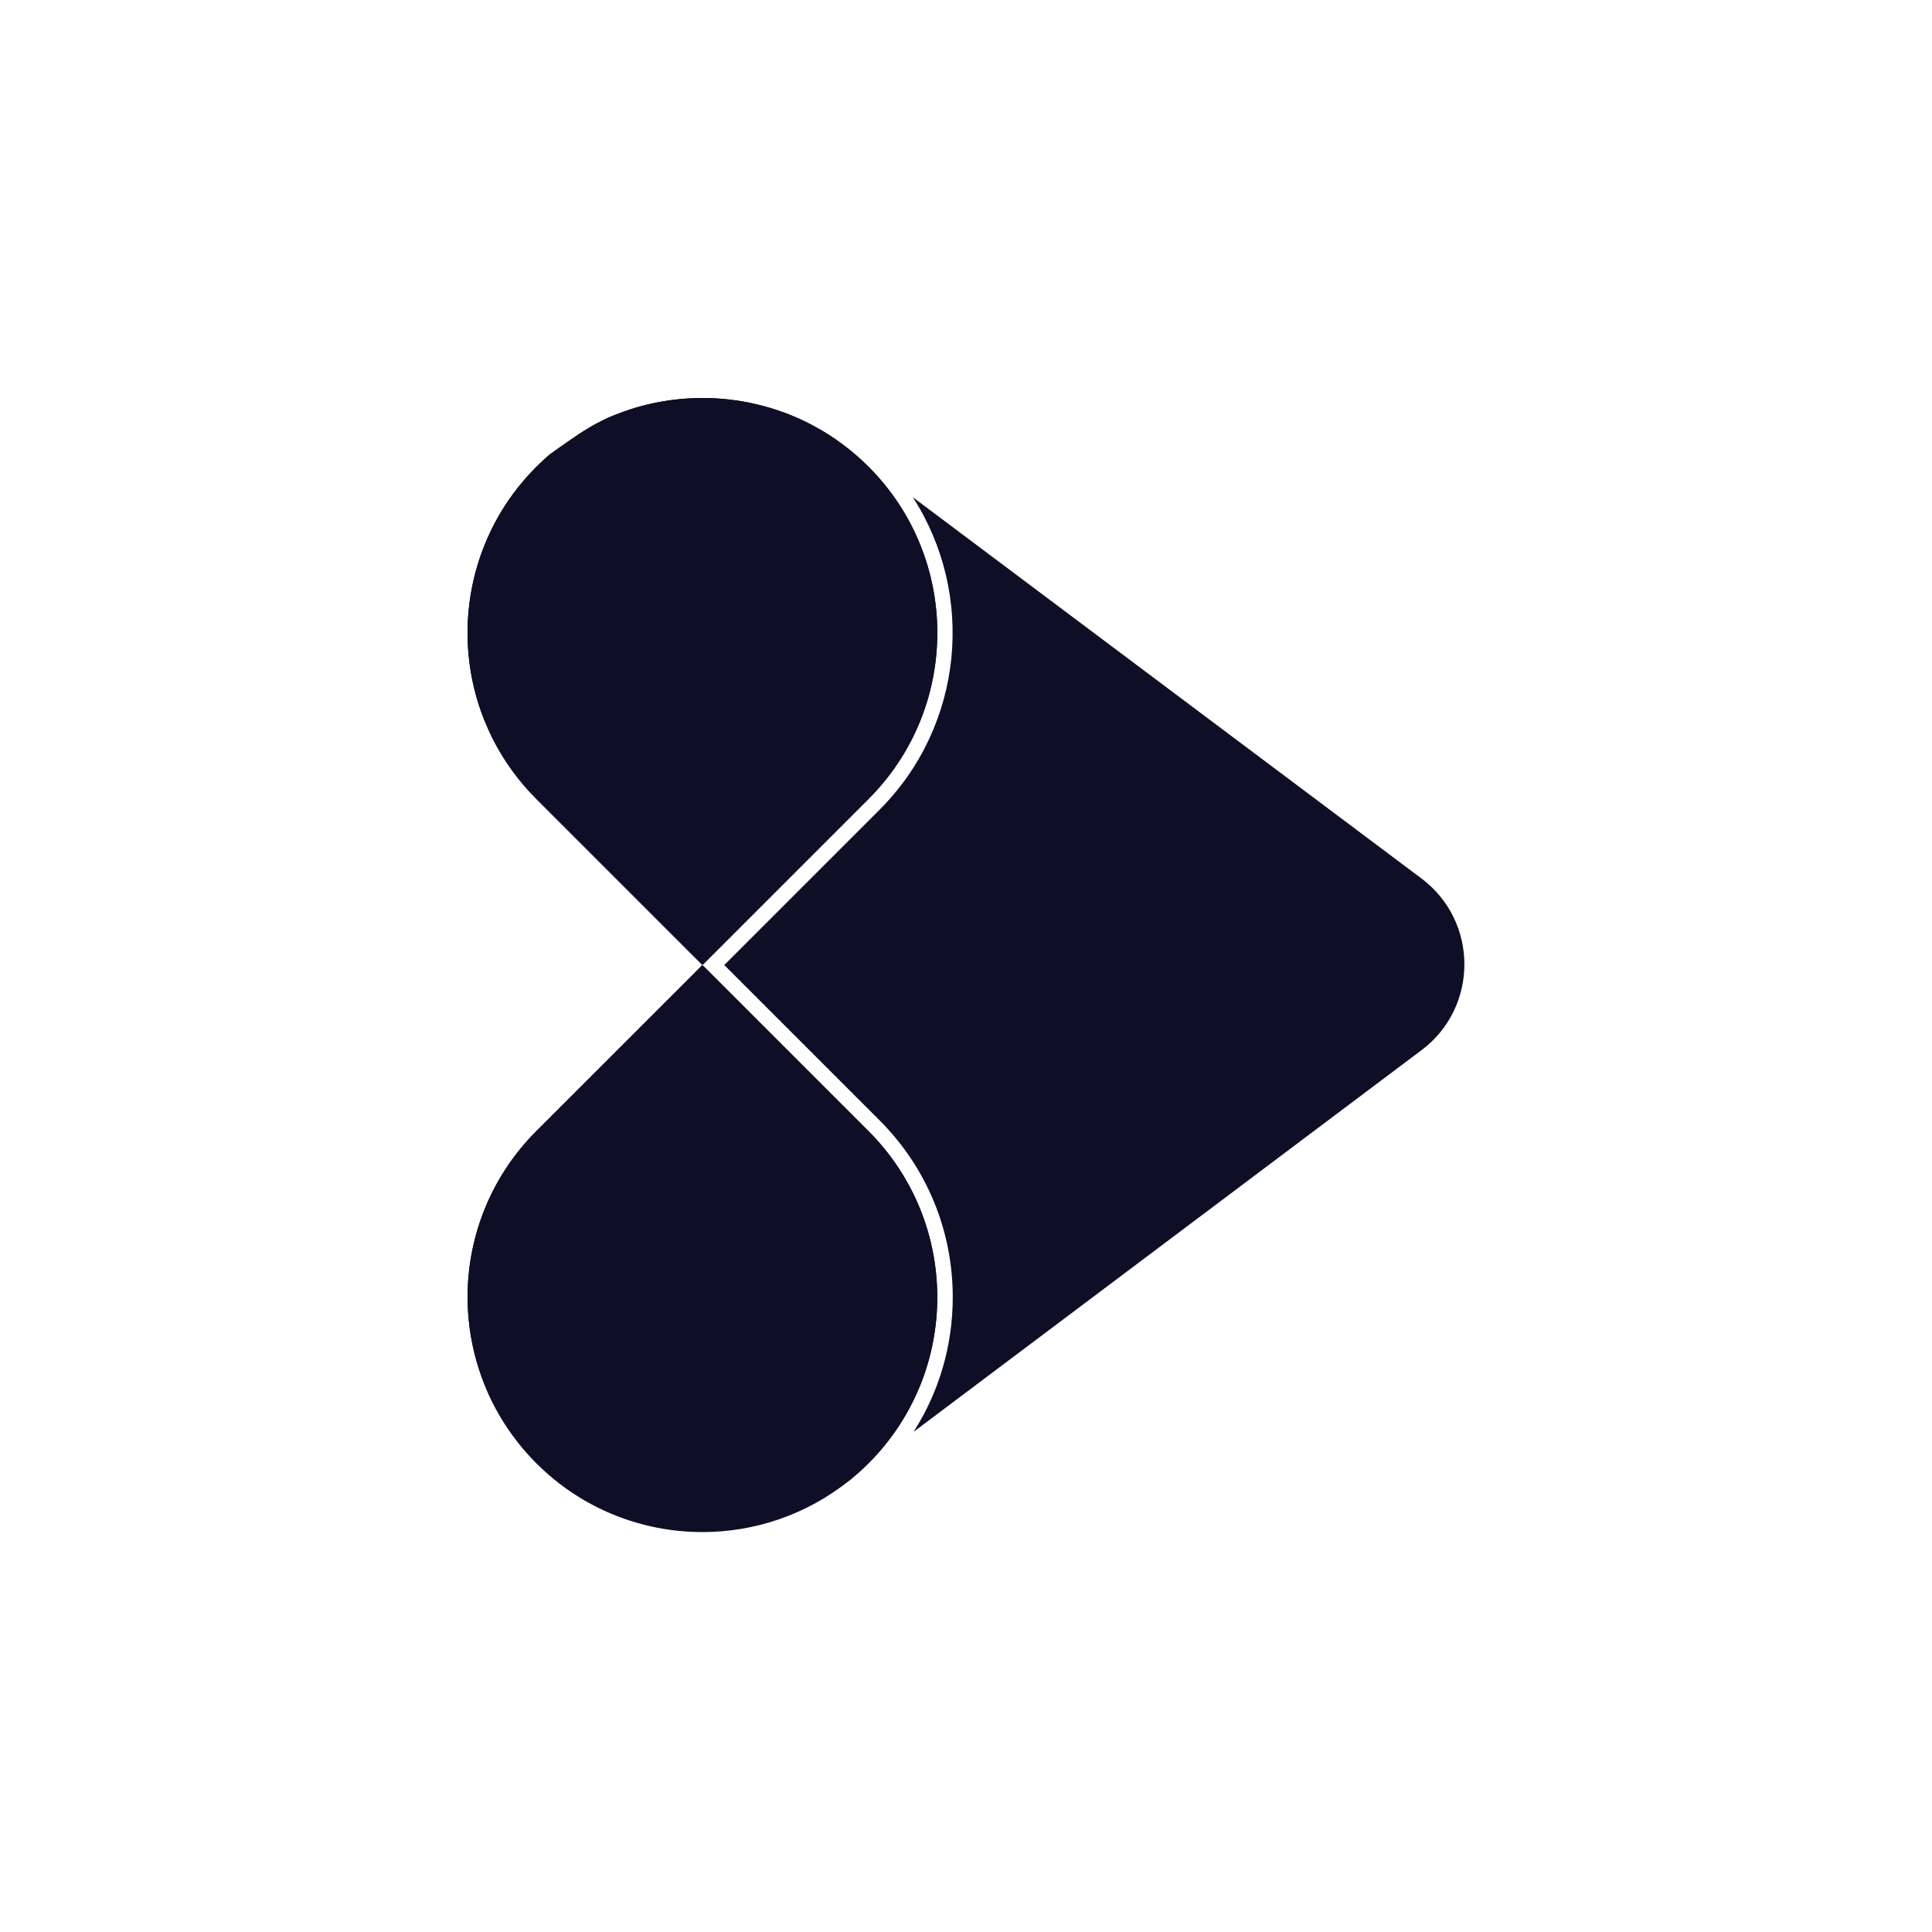 <svg width="500" height="500" viewBox="0 0 500 500" fill="none" xmlns="http://www.w3.org/2000/svg">
<path d="M224.77 292.73C236.64 304.61 242.57 320.16 242.57 335.72C242.57 351.28 236.64 366.83 224.77 378.7C223.19 380.27 221.55 381.75 219.85 383.12C218.11 384.41 216.32 385.48 214.48 386.66C210.5 389.21 206.29 391.24 201.94 392.76C195.43 395.05 188.61 396.19 181.79 396.19C166.23 396.19 150.67 390.25 138.8 378.38C127.86 367.44 121.96 353.35 121.1 339.02C121.07 338.54 121.05 338.06 121.04 337.58C121.02 337.09 121.01 336.61 121.01 336.13C121 335.75 121 335.37 121.01 334.99C121.19 319.68 127.12 304.42 138.8 292.73L178.96 252.59L181.78 249.76L184.61 252.58L224.76 292.73H224.77Z" fill="#0E0E26"/>
<path d="M125.45 186.67C119.51 172.03 119.51 155.56 125.45 140.92C125.82 140.01 126.21 139.1 126.63 138.2C128.3 134.6 130.34 131.13 132.75 127.85C133.65 126.62 134.61 125.42 135.62 124.24C136.63 123.07 137.69 121.92 138.8 120.81C139.91 119.7 141.06 118.64 142.23 117.63C151.32 111.14 153.06 110.16 157.54 108.03C157.94 107.86 158.34 107.69 158.75 107.53C158.96 107.45 159.17 107.37 159.38 107.28C159.4 107.27 159.42 107.26 159.44 107.26C159.62 107.2 159.8 107.13 159.97 107.06C160.22 106.96 160.46 106.87 160.7 106.78C160.94 106.69 161.19 106.6 161.44 106.51C161.94 106.33 162.45 106.16 162.96 105.99C163.46 105.82 163.97 105.66 164.48 105.51C164.95 105.37 165.42 105.24 165.89 105.11C167.04 104.8 168.2 104.52 169.36 104.28C170.52 104.04 171.69 103.84 172.86 103.66C173.41 103.58 173.96 103.51 174.51 103.44C176.93 103.15 179.35 103.01 181.79 103.01H182.43C182.65 103 182.87 103.01 183.08 103.01C183.14 103.01 183.19 103.02 183.25 103.02C183.62 103.02 183.99 103.04 184.36 103.05C184.47 103.06 184.59 103.06 184.71 103.07C185.02 103.08 185.33 103.1 185.63 103.12C185.81 103.13 185.99 103.14 186.16 103.16C186.37 103.17 186.57 103.19 186.77 103.2C186.87 103.21 186.95 103.21 187.04 103.22C187.23 103.24 187.43 103.25 187.62 103.28C187.89 103.3 188.17 103.33 188.44 103.36C189.24 103.45 190.04 103.55 190.84 103.67C191.21 103.72 191.59 103.78 191.96 103.84L191.99 103.85C193.14 104.05 194.28 104.28 195.42 104.54C195.57 104.57 195.73 104.61 195.89 104.65C196.27 104.74 196.64 104.83 197.01 104.93C197.42 105.03 197.84 105.14 198.25 105.26C198.64 105.37 199.02 105.48 199.41 105.6C199.44 105.6 199.46 105.61 199.49 105.62C199.88 105.74 200.28 105.86 200.67 105.99C200.69 105.99 200.7 106 200.72 106.01C200.96 106.09 201.21 106.17 201.46 106.25C201.5 106.27 201.53 106.28 201.57 106.29C201.68 106.32 201.79 106.36 201.9 106.4C201.9 106.4 201.93 106.41 201.95 106.42C202 106.44 202.06 106.46 202.11 106.48C202.16 106.5 202.22 106.52 202.27 106.54C202.28 106.54 202.29 106.54 202.3 106.54C202.37 106.56 202.44 106.58 202.5 106.61C202.57 106.64 202.63 106.66 202.7 106.69C203.08 106.82 203.46 106.96 203.84 107.11C204.07 107.2 204.29 107.29 204.52 107.38C204.82 107.51 205.13 107.63 205.43 107.76C205.52 107.79 205.6 107.83 205.69 107.86C206.71 108.3 207.72 108.76 208.73 109.26C208.78 109.29 208.83 109.31 208.89 109.34C208.95 109.37 209.02 109.4 209.09 109.44C209.37 109.58 209.65 109.73 209.94 109.88C209.98 109.89 210.02 109.91 210.06 109.94C210.25 110.04 210.45 110.15 210.65 110.26C211.33 110.62 212 111 212.68 111.4C212.73 111.43 212.78 111.46 212.84 111.49C212.96 111.57 213.08 111.64 213.21 111.72C213.58 111.94 213.94 112.16 214.3 112.39C214.33 112.41 214.35 112.42 214.37 112.44C214.56 112.56 214.75 112.68 214.94 112.8C215.04 112.86 215.13 112.93 215.24 113C215.63 113.26 216.02 113.52 216.41 113.79C216.44 113.81 216.47 113.83 216.5 113.85L219.81 116.34C219.81 116.34 219.89 116.4 219.94 116.44C220.41 116.82 220.88 117.21 221.35 117.61C222.52 118.62 223.67 119.68 224.78 120.79C236.65 132.66 242.58 148.22 242.58 163.78C242.58 179.34 236.65 194.89 224.78 206.76L181.96 249.58L181.8 249.42L181.64 249.58L178.97 246.92L138.81 206.76C137.7 205.64 136.64 204.5 135.63 203.33C134.62 202.15 133.66 200.94 132.76 199.71C130.36 196.43 128.32 192.97 126.64 189.37C126.23 188.47 125.84 187.56 125.46 186.65L125.45 186.67Z" fill="#0E0E26"/>
<path d="M367.85 271.81L236.42 370.57C243.03 360.26 246.57 348.26 246.57 335.72C246.57 318.41 239.83 302.15 227.6 289.91L187.44 249.75L227.59 209.6C249.54 187.65 252.42 153.75 236.23 128.67L367.86 227.34C382.69 238.46 382.69 260.7 367.86 271.81H367.85Z" fill="#0E0E26"/>
<path d="M242.57 163.8C242.57 179.35 236.64 194.91 224.77 206.78L181.95 249.6L181.79 249.76L178.97 246.94L138.81 206.78C137.69 205.66 136.63 204.52 135.63 203.35C134.62 202.17 133.66 200.96 132.76 199.73C130.34 196.45 128.31 192.99 126.64 189.39C126.23 188.49 125.84 187.58 125.46 186.67C119.52 172.03 119.52 155.56 125.46 140.92C125.83 140.01 126.22 139.1 126.64 138.2C128.31 134.6 130.35 131.13 132.76 127.85C133.66 126.62 134.62 125.42 135.63 124.24C136.64 123.07 137.7 121.92 138.81 120.81C139.92 119.7 141.07 118.64 142.24 117.63C151.33 111.14 153.07 110.16 157.55 108.03C157.95 107.86 158.35 107.69 158.76 107.53C158.97 107.45 159.18 107.37 159.39 107.28C159.41 107.27 159.43 107.26 159.45 107.26C159.63 107.2 159.81 107.13 159.98 107.06C160.23 106.96 160.47 106.87 160.71 106.78C160.95 106.69 161.2 106.6 161.45 106.51C161.95 106.33 162.46 106.16 162.97 105.99C163.47 105.82 163.98 105.66 164.49 105.51C164.96 105.37 165.43 105.24 165.9 105.11C167.05 104.8 168.21 104.52 169.37 104.28C170.53 104.04 171.69 103.83 172.87 103.66C173.42 103.58 173.97 103.51 174.52 103.44C176.94 103.14 179.36 103 181.79 103C182.01 103 182.22 103 182.43 103.01C182.65 103 182.87 103.01 183.08 103.01C183.51 103.01 183.93 103.03 184.36 103.05C184.78 103.06 185.21 103.08 185.63 103.12C186.01 103.13 186.39 103.16 186.77 103.2C186.87 103.21 186.95 103.21 187.04 103.22C187.23 103.24 187.43 103.25 187.62 103.28C187.89 103.3 188.17 103.33 188.44 103.36C189.24 103.45 190.04 103.55 190.84 103.67C191.21 103.72 191.59 103.78 191.96 103.84C191.97 103.84 191.98 103.85 191.99 103.85C193.14 104.05 194.28 104.28 195.42 104.54C195.57 104.57 195.73 104.61 195.89 104.65C196.27 104.74 196.64 104.83 197.01 104.93C197.42 105.03 197.84 105.14 198.25 105.26C198.64 105.37 199.02 105.48 199.41 105.6C199.44 105.6 199.46 105.61 199.49 105.62C199.88 105.74 200.28 105.86 200.67 105.99C200.69 105.99 200.7 106 200.72 106.01C200.96 106.09 201.21 106.17 201.46 106.25C201.5 106.27 201.53 106.28 201.57 106.29C201.68 106.32 201.79 106.36 201.9 106.4C201.92 106.41 201.94 106.41 201.95 106.42C202 106.44 202.06 106.46 202.11 106.48C202.16 106.5 202.22 106.52 202.27 106.54C202.28 106.54 202.29 106.54 202.3 106.54C202.37 106.56 202.44 106.58 202.5 106.61C202.95 106.76 203.4 106.93 203.84 107.11C204.07 107.2 204.29 107.29 204.52 107.38C204.82 107.51 205.13 107.63 205.43 107.76C205.52 107.79 205.6 107.83 205.69 107.86C206.71 108.3 207.72 108.76 208.73 109.26C208.78 109.29 208.83 109.31 208.89 109.34C208.95 109.37 209.02 109.4 209.09 109.44C209.37 109.58 209.65 109.73 209.94 109.88C209.98 109.89 210.02 109.91 210.06 109.94C210.25 110.04 210.45 110.15 210.65 110.26C211.33 110.62 212 111 212.68 111.4C212.73 111.43 212.78 111.46 212.84 111.49C212.96 111.57 213.08 111.64 213.21 111.72C213.58 111.94 213.94 112.16 214.3 112.39C214.33 112.41 214.35 112.42 214.37 112.44C214.56 112.56 214.75 112.68 214.94 112.8C215.04 112.86 215.13 112.93 215.24 113C215.63 113.26 216.02 113.52 216.41 113.79C216.44 113.81 216.47 113.83 216.5 113.85C217.63 114.64 218.73 115.46 219.81 116.34C219.85 116.36 219.89 116.4 219.94 116.44C220.41 116.82 220.88 117.21 221.35 117.61C222.52 118.62 223.67 119.68 224.78 120.79C236.65 132.66 242.58 148.22 242.58 163.78L242.57 163.8Z" fill="#0E0E26"/>
<path d="M242.57 335.72C242.57 351.27 236.64 366.83 224.77 378.7C223.19 380.27 221.55 381.75 219.85 383.12C208.76 392.04 195.27 396.5 181.79 396.5C166.23 396.5 150.67 390.57 138.8 378.7C138.09 377.99 137.4 377.26 136.73 376.52C135.06 374.68 133.52 372.75 132.11 370.76C131.84 370.39 131.58 370.01 131.33 369.63C130.48 368.38 129.69 367.09 128.94 365.78C128.72 365.39 128.51 365.01 128.3 364.61C128.07 364.19 127.85 363.77 127.63 363.34C127.41 362.92 127.2 362.49 126.99 362.06C126.79 361.63 126.59 361.2 126.39 360.77C126.2 360.33 126 359.9 125.82 359.46C125.64 359.02 125.46 358.59 125.28 358.15C125.12 357.75 124.97 357.34 124.82 356.94C124.61 356.39 124.41 355.83 124.23 355.27C124.1 354.9 123.97 354.52 123.86 354.15C123.73 353.74 123.6 353.33 123.48 352.91C123.37 352.55 123.27 352.19 123.17 351.82C123.09 351.53 123.01 351.23 122.94 350.94C122.86 350.65 122.79 350.36 122.72 350.07C122.49 349.12 122.28 348.16 122.1 347.2C122.02 346.78 121.94 346.36 121.87 345.94C121.79 345.48 121.72 345.02 121.65 344.55C121.52 343.63 121.4 342.7 121.31 341.77C121.26 341.31 121.22 340.84 121.19 340.38C121.15 339.92 121.12 339.47 121.1 339.02C121.07 338.54 121.05 338.06 121.04 337.58C121.02 337.09 121.01 336.61 121.01 336.13C121 335.75 121 335.37 121.01 334.99C121.19 319.68 127.12 304.42 138.8 292.73L178.96 252.59L181.78 249.76L184.61 252.58L224.76 292.73C236.63 304.61 242.56 320.16 242.56 335.72H242.57Z" fill="#0E0E26"/>
</svg>
